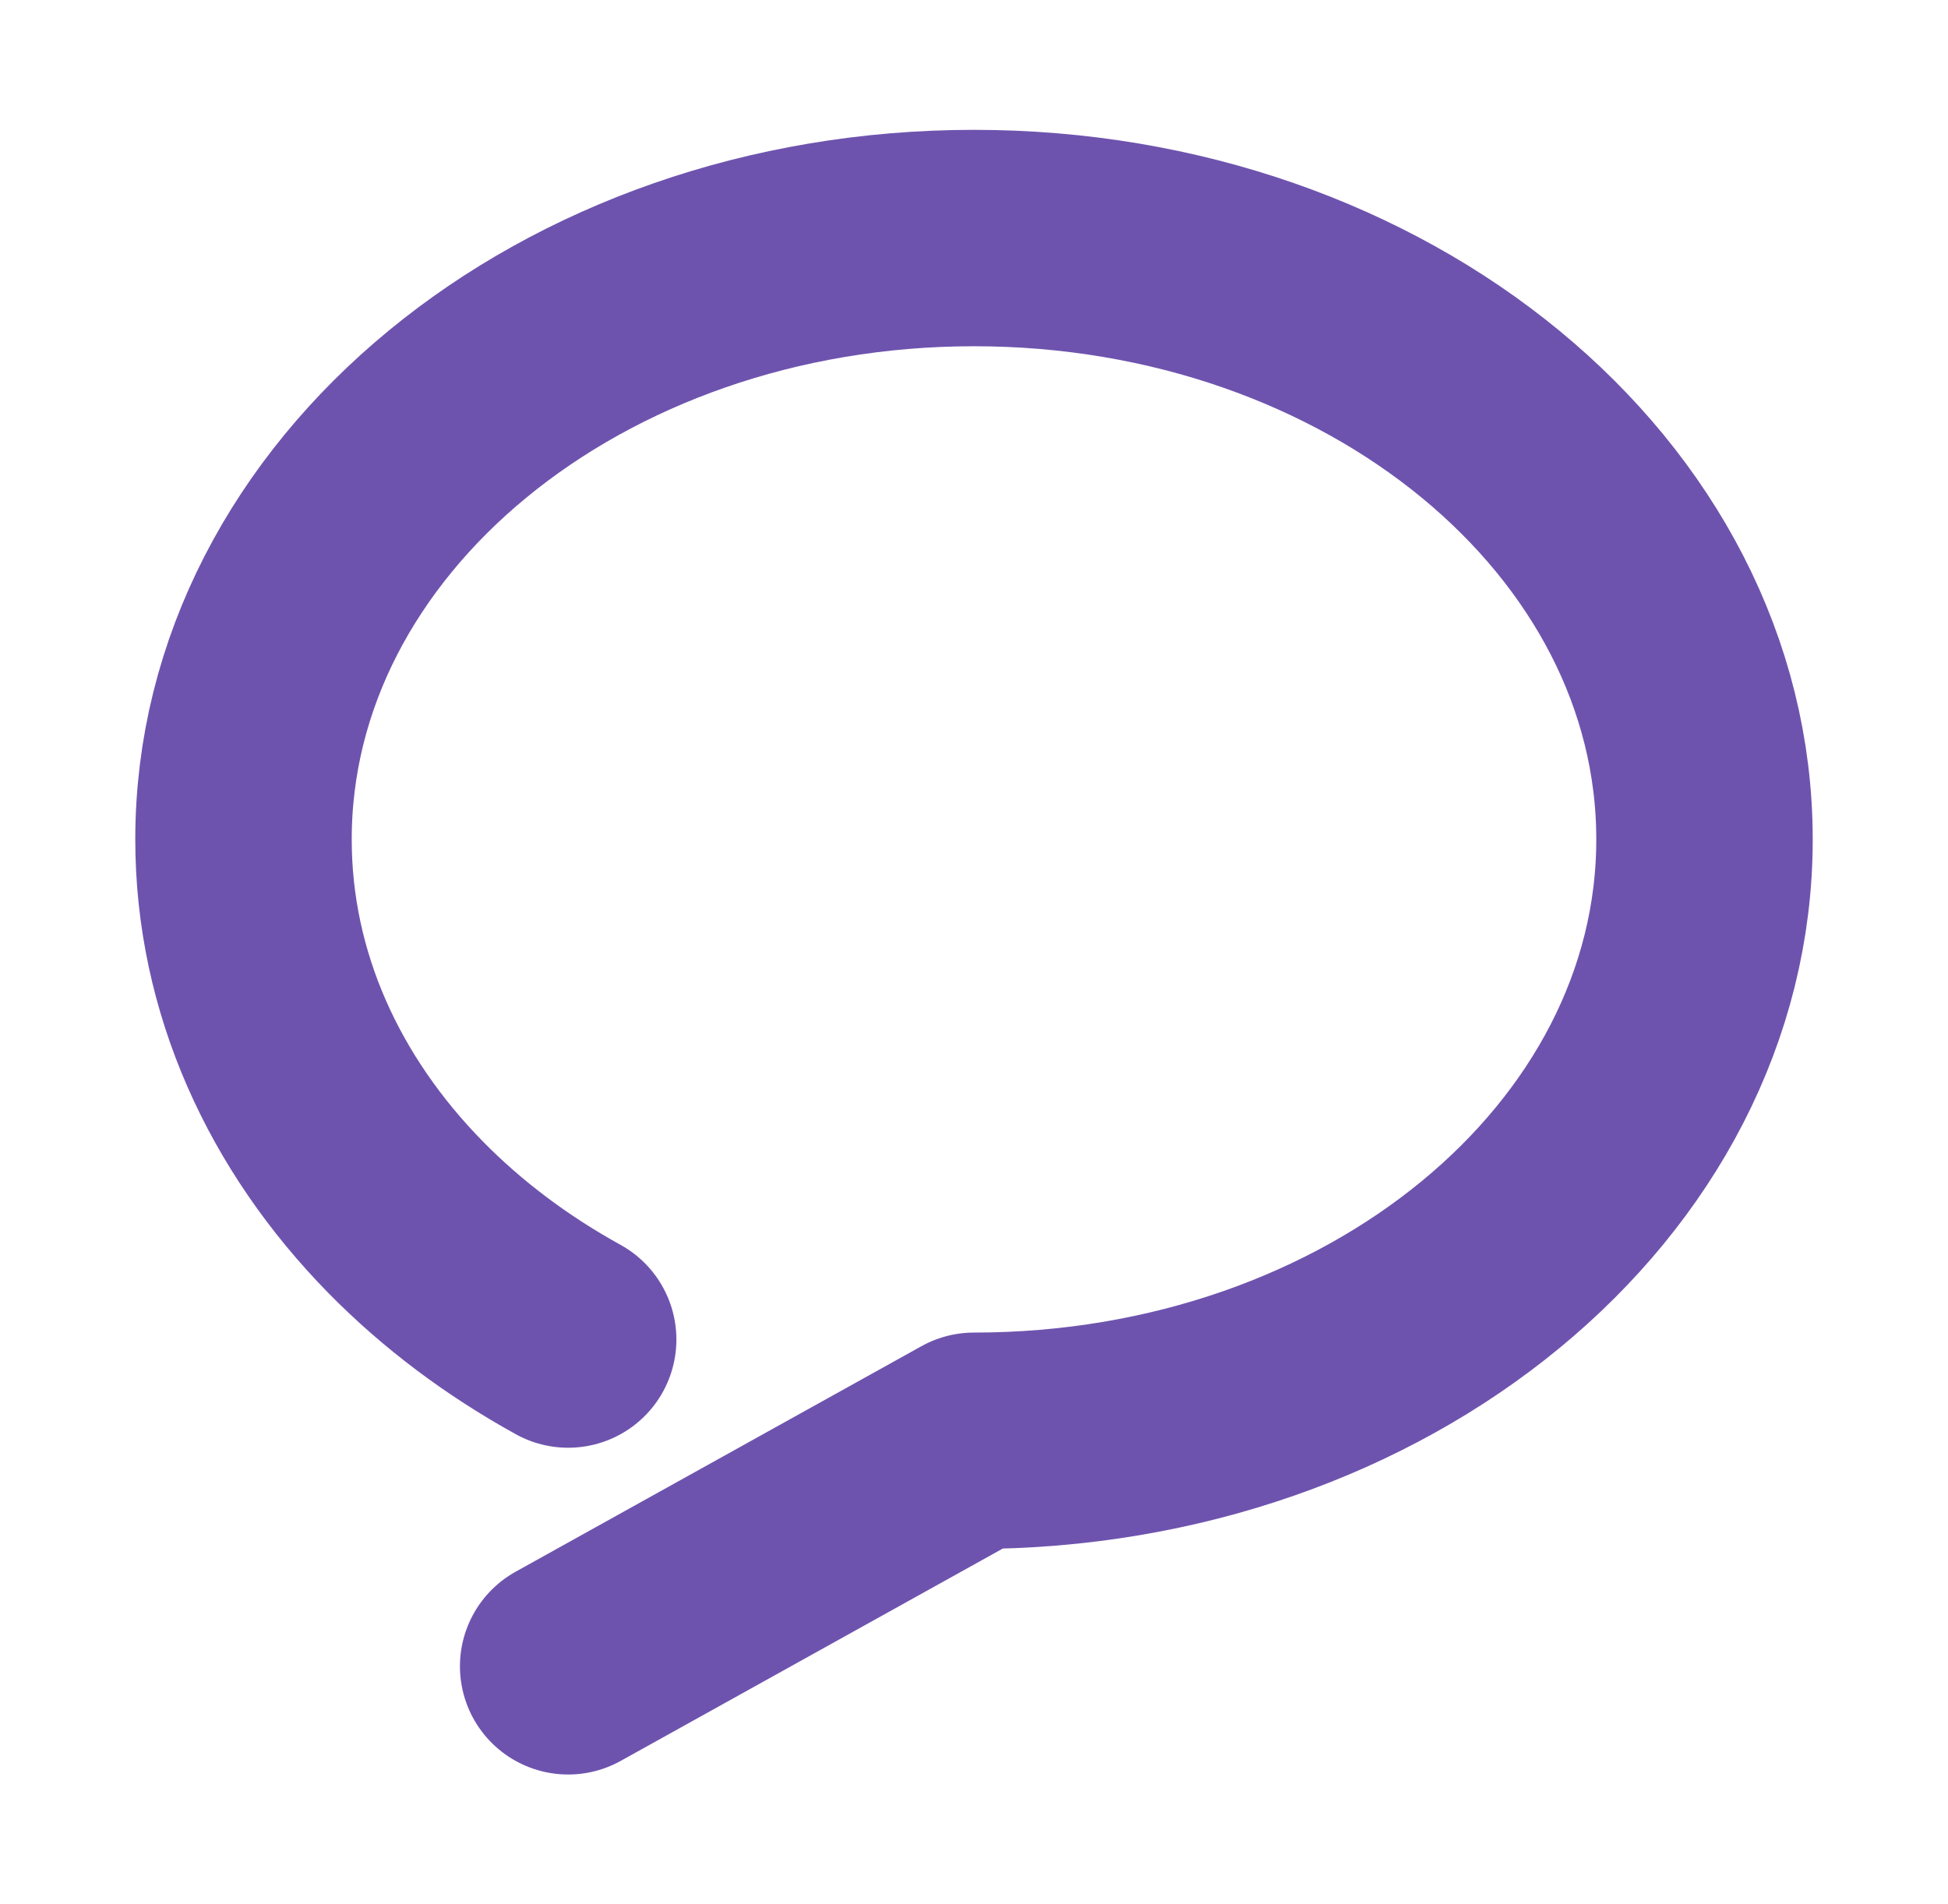 <svg width="45" height="44" viewBox="0 0 45 44" fill="none" xmlns="http://www.w3.org/2000/svg">
<path d="M13.125 30.95C11.709 30.169 10.444 29.217 9.375 28.129C7.03 25.742 5.625 22.704 5.625 19.395C5.625 11.721 13.18 5.5 22.5 5.5C31.82 5.5 39.375 11.721 39.375 19.395C39.375 27.069 31.82 33.289 22.5 33.289L13.125 38.5" stroke="#6E53AE" stroke-width="5" stroke-linecap="round" stroke-linejoin="round"/>
</svg>
